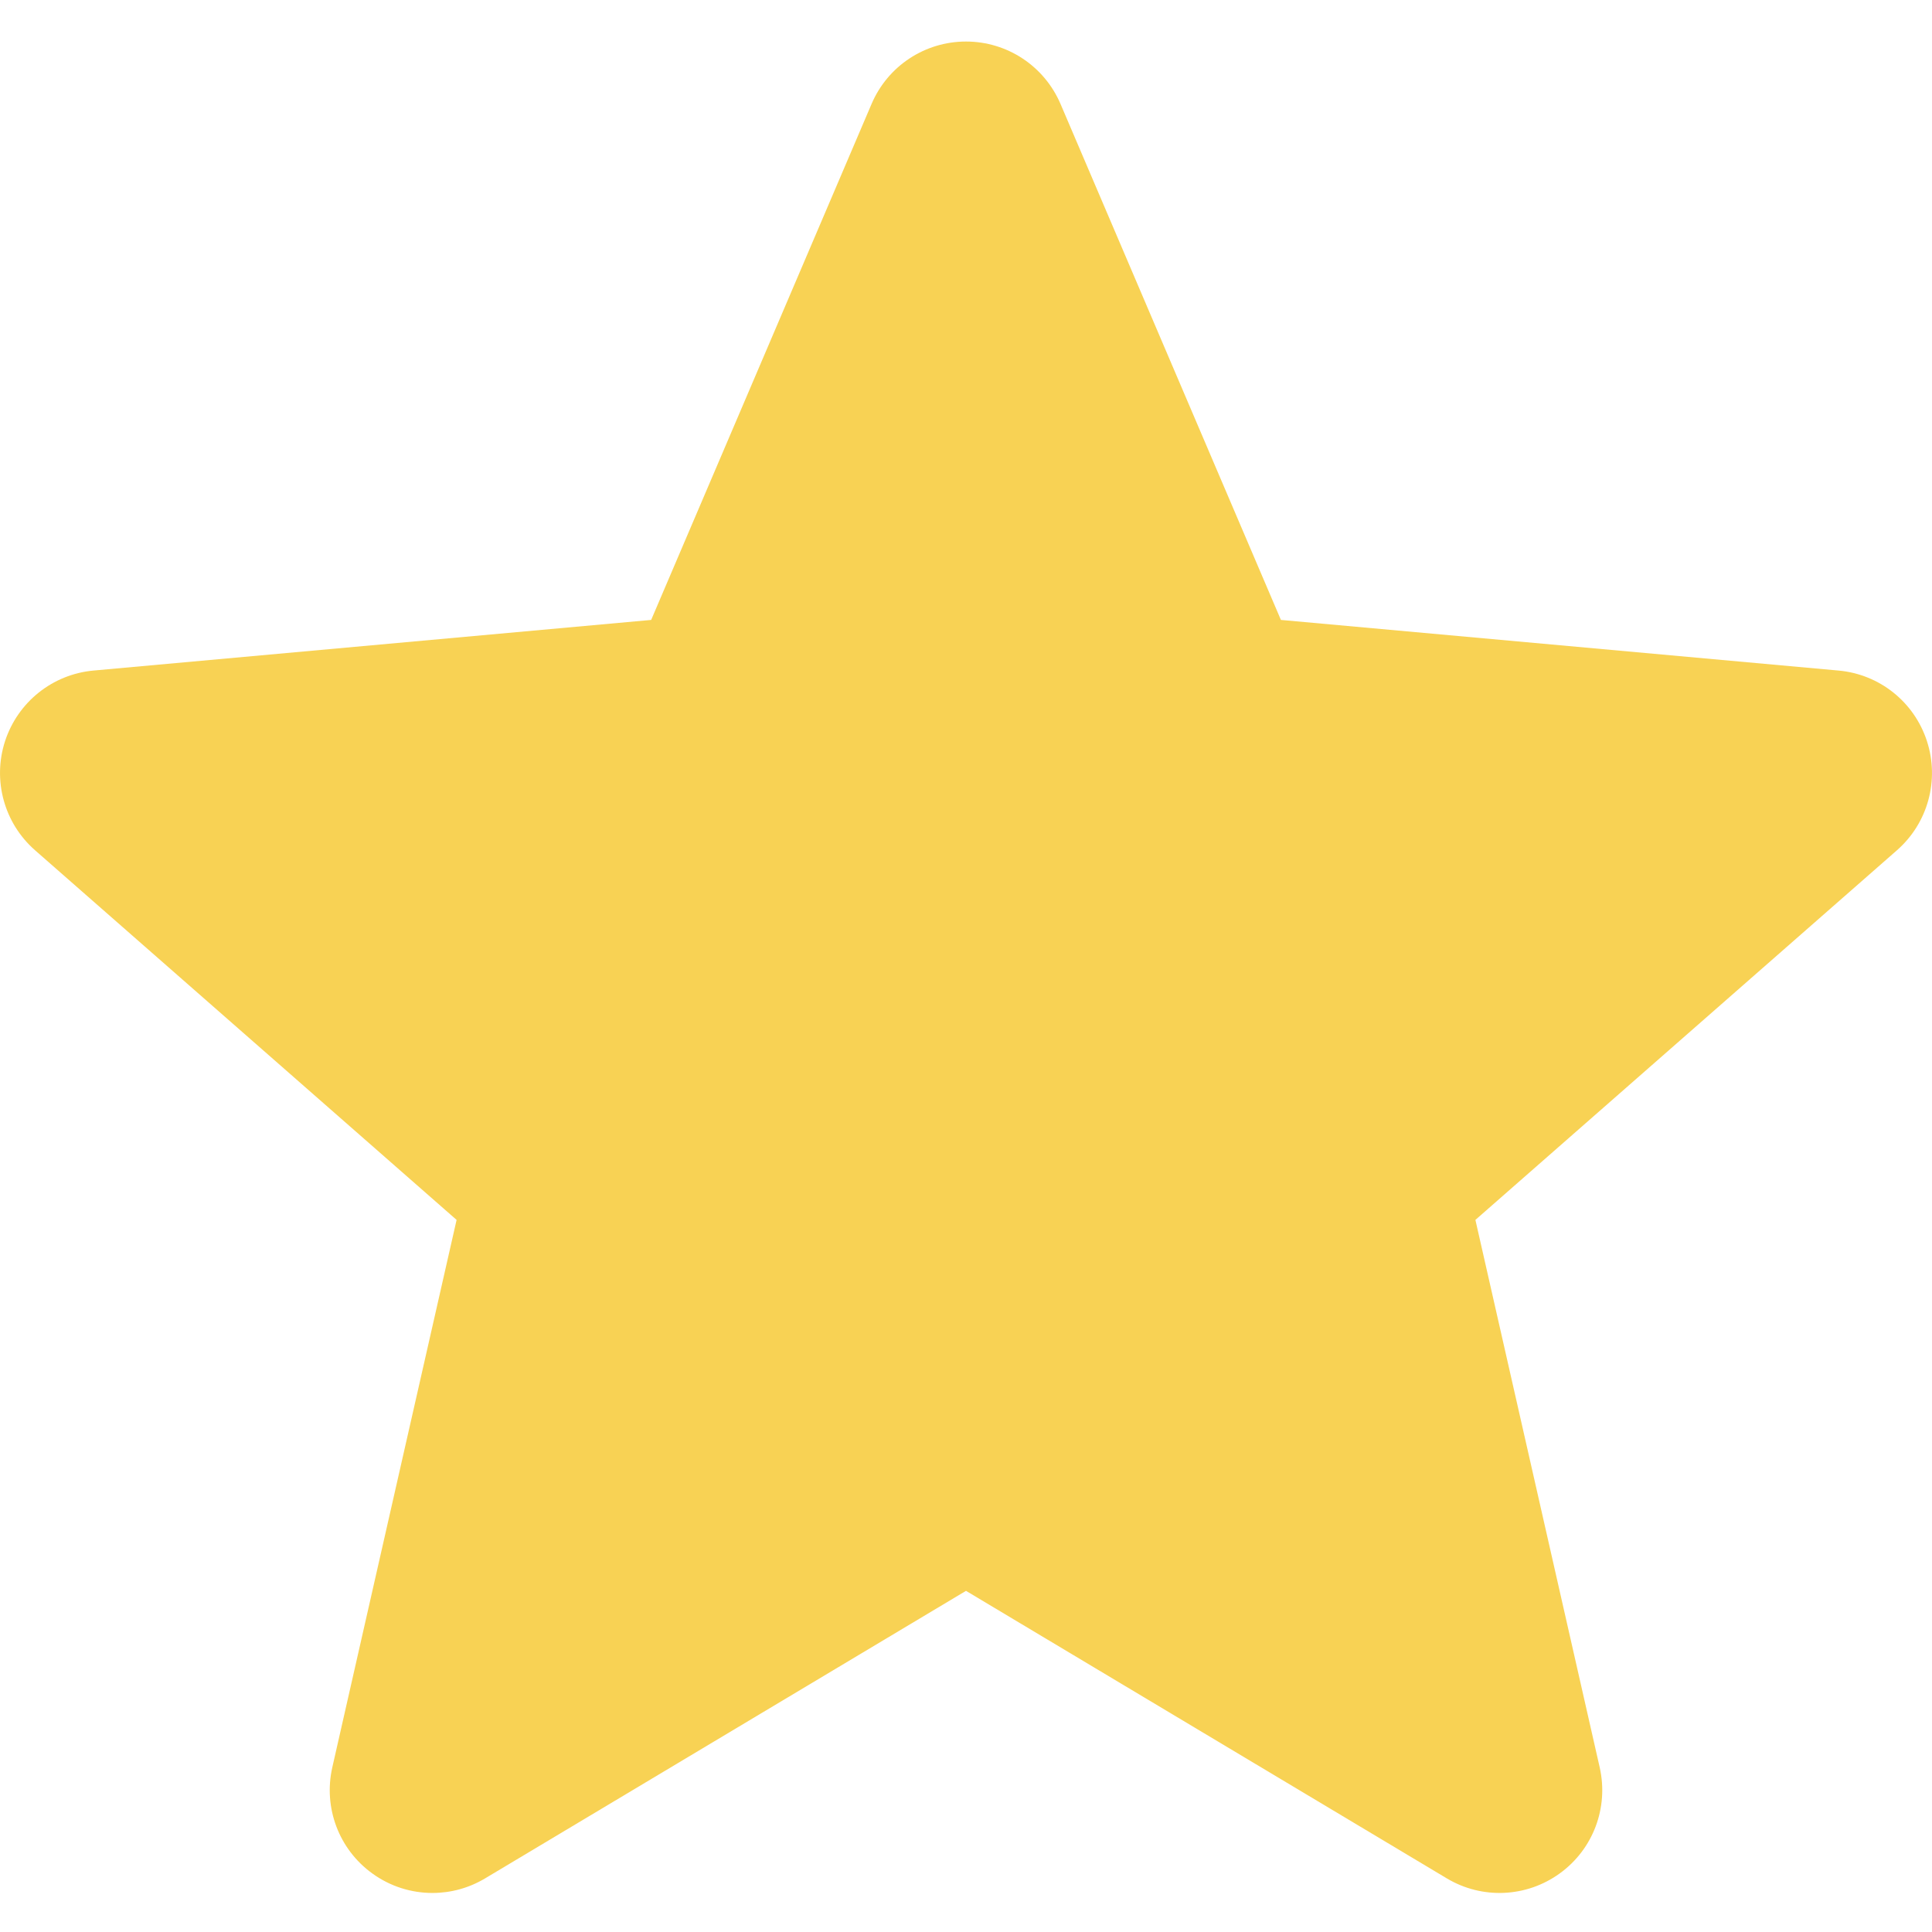 <svg width="24" height="24" viewBox="0 0 24 24" fill="none" xmlns="http://www.w3.org/2000/svg">
<path d="M23.937 9.206C23.779 8.72 23.348 8.376 22.84 8.33L15.912 7.701L13.174 1.291C12.972 0.82 12.512 0.516 12 0.516C11.488 0.516 11.028 0.82 10.827 1.291L8.089 7.701L1.16 8.33C0.652 8.377 0.222 8.721 0.063 9.206C-0.095 9.692 0.051 10.225 0.435 10.562L5.672 15.154L4.128 21.955C4.015 22.455 4.209 22.972 4.624 23.272C4.847 23.434 5.109 23.515 5.372 23.515C5.598 23.515 5.824 23.455 6.026 23.334L12 19.762L17.973 23.334C18.411 23.596 18.962 23.572 19.376 23.272C19.791 22.972 19.985 22.455 19.872 21.955L18.328 15.154L23.565 10.562C23.949 10.225 24.095 9.693 23.937 9.206Z" fill="#F8D254"/>
</svg>
